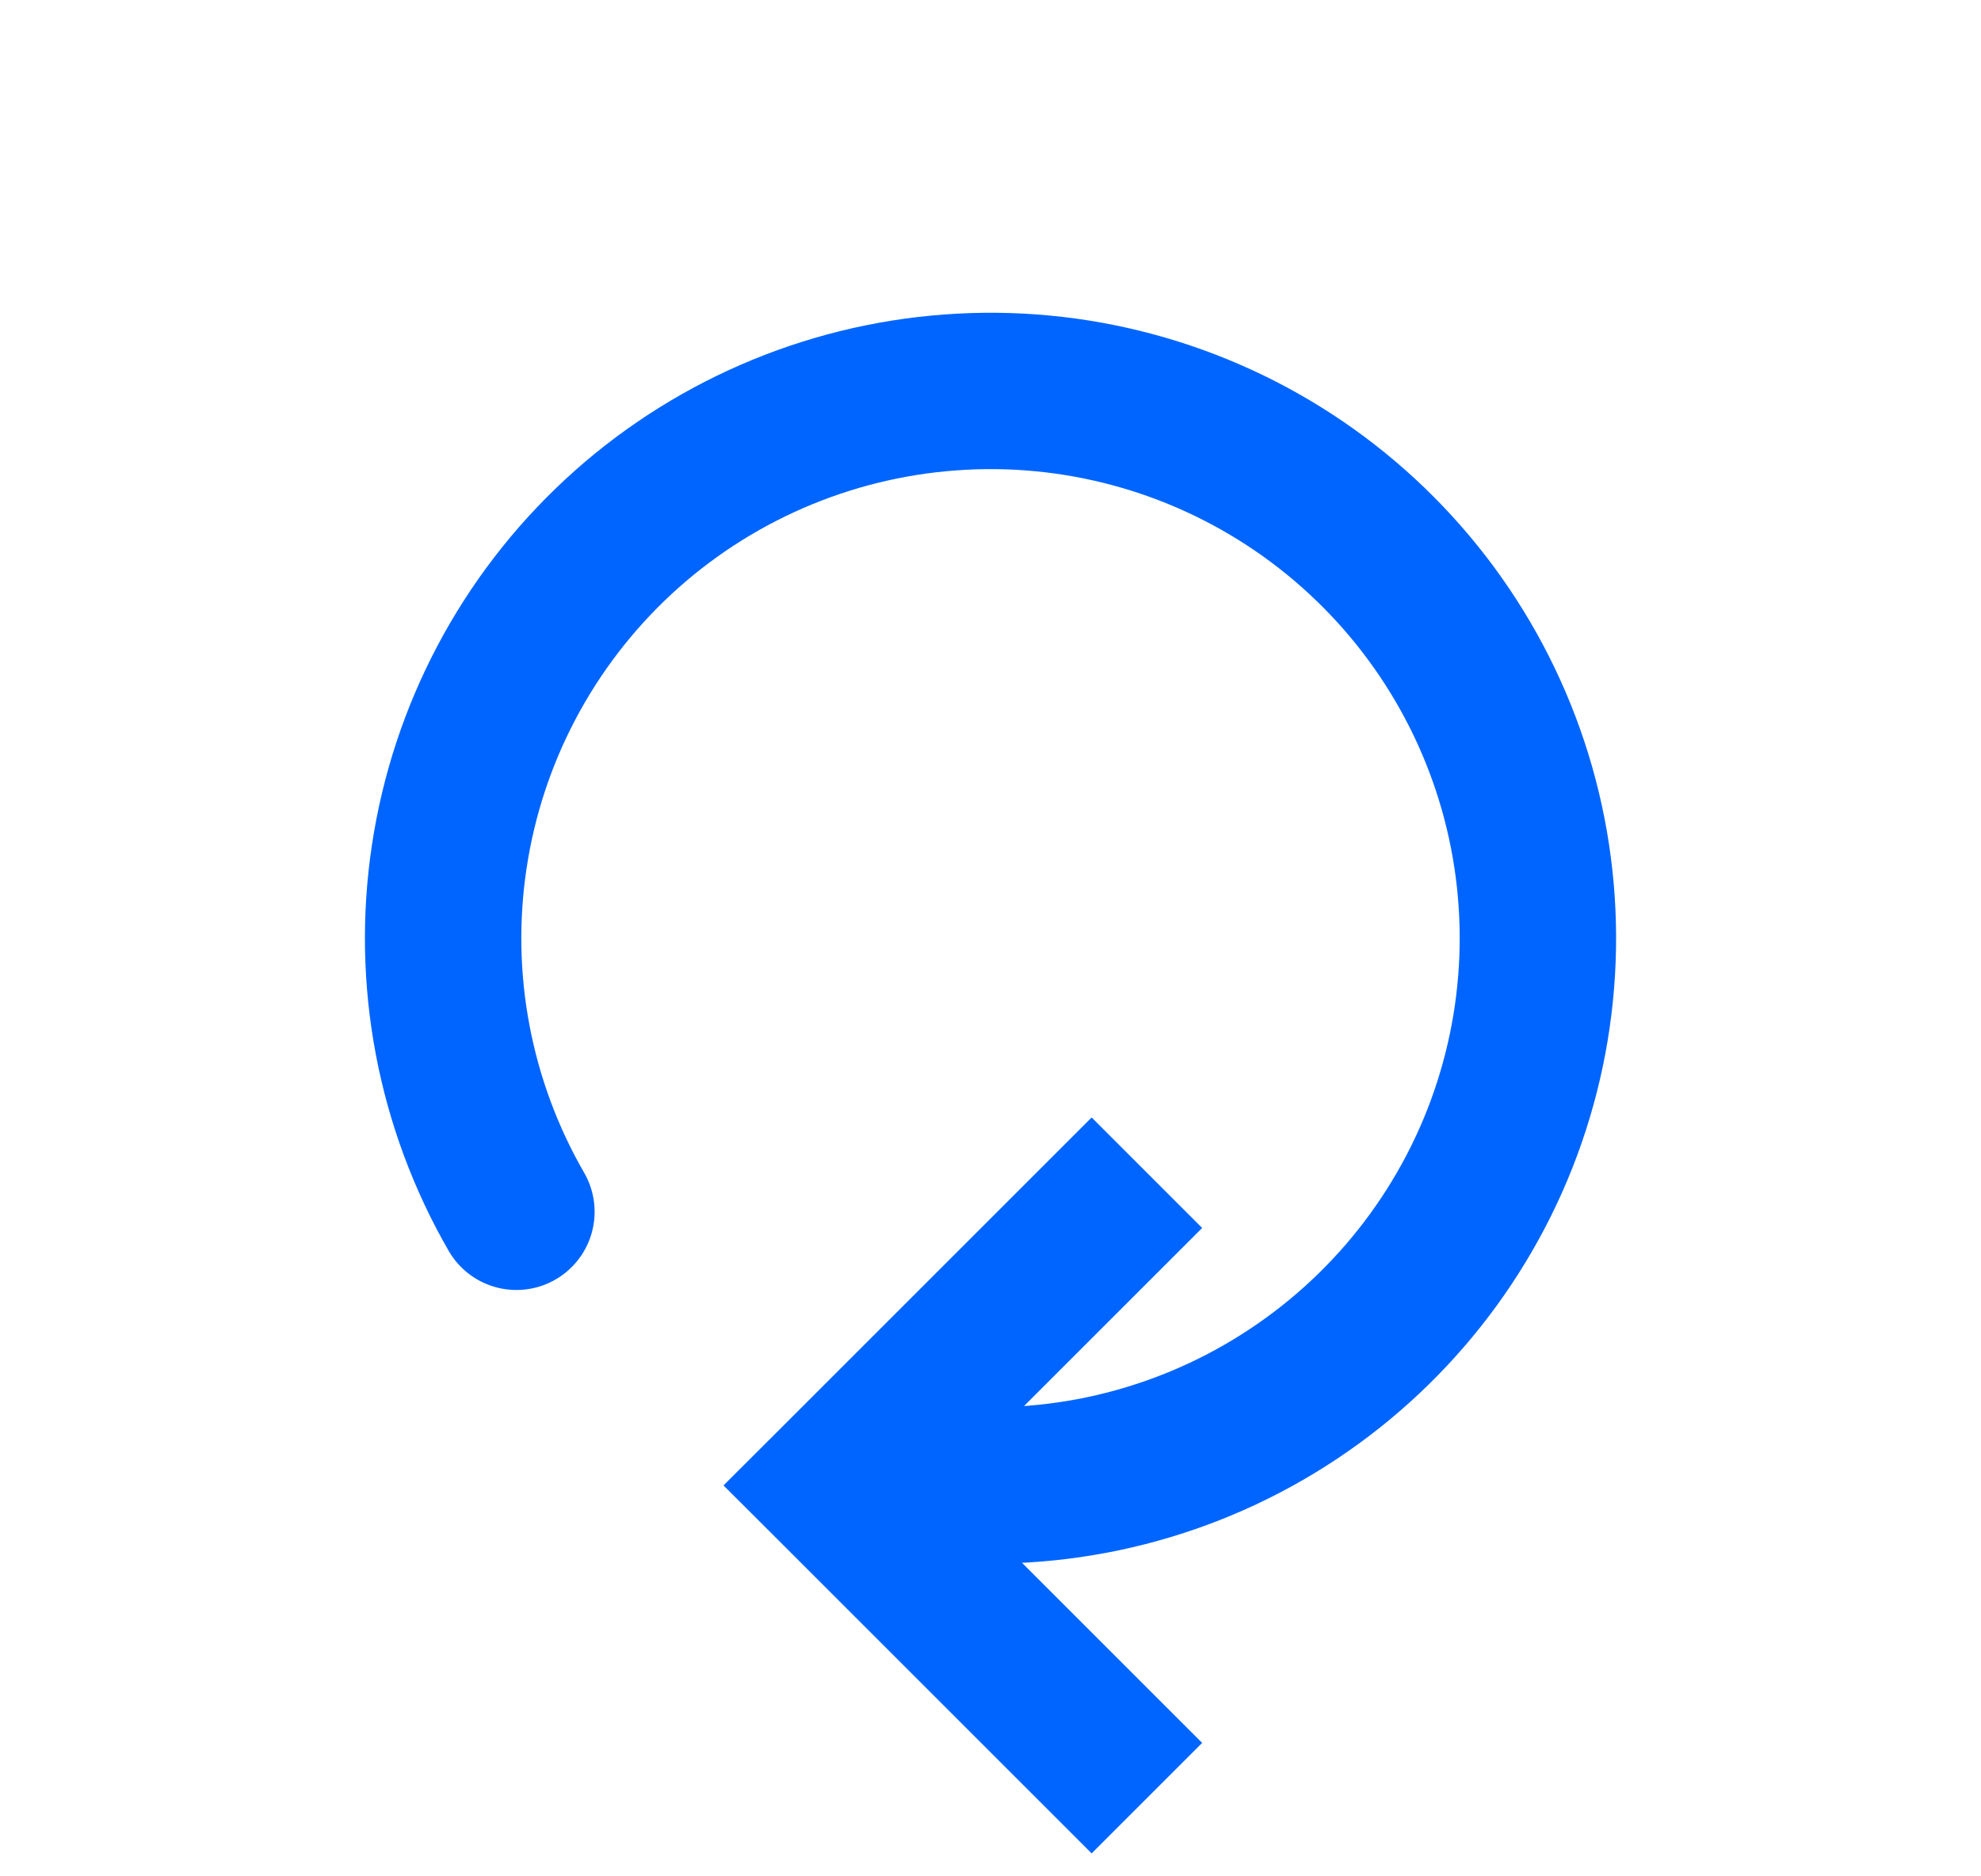 <svg width="19" height="18" viewBox="0 0 19 18" fill="none" xmlns="http://www.w3.org/2000/svg">
<path d="M8 14.25L7.47 13.72L6.939 14.25L7.47 14.78L8 14.25ZM10.47 10.72L7.47 13.72L8.53 14.78L11.53 11.78L10.47 10.72ZM7.47 14.78L10.47 17.78L11.53 16.72L8.53 13.72L7.47 14.78Z" fill="#0065FF"/>
<path d="M4.953 11.625C4.359 10.595 4.131 9.393 4.309 8.217C4.486 7.04 5.058 5.959 5.93 5.15C6.802 4.342 7.924 3.853 9.11 3.765C10.296 3.676 11.477 3.993 12.46 4.664C13.442 5.335 14.168 6.319 14.518 7.456C14.868 8.593 14.821 9.815 14.386 10.922C13.95 12.029 13.151 12.955 12.12 13.549C11.09 14.143 9.888 14.369 8.712 14.191" stroke="#0065FF" stroke-width="1.5" stroke-linecap="round"/>
</svg>
